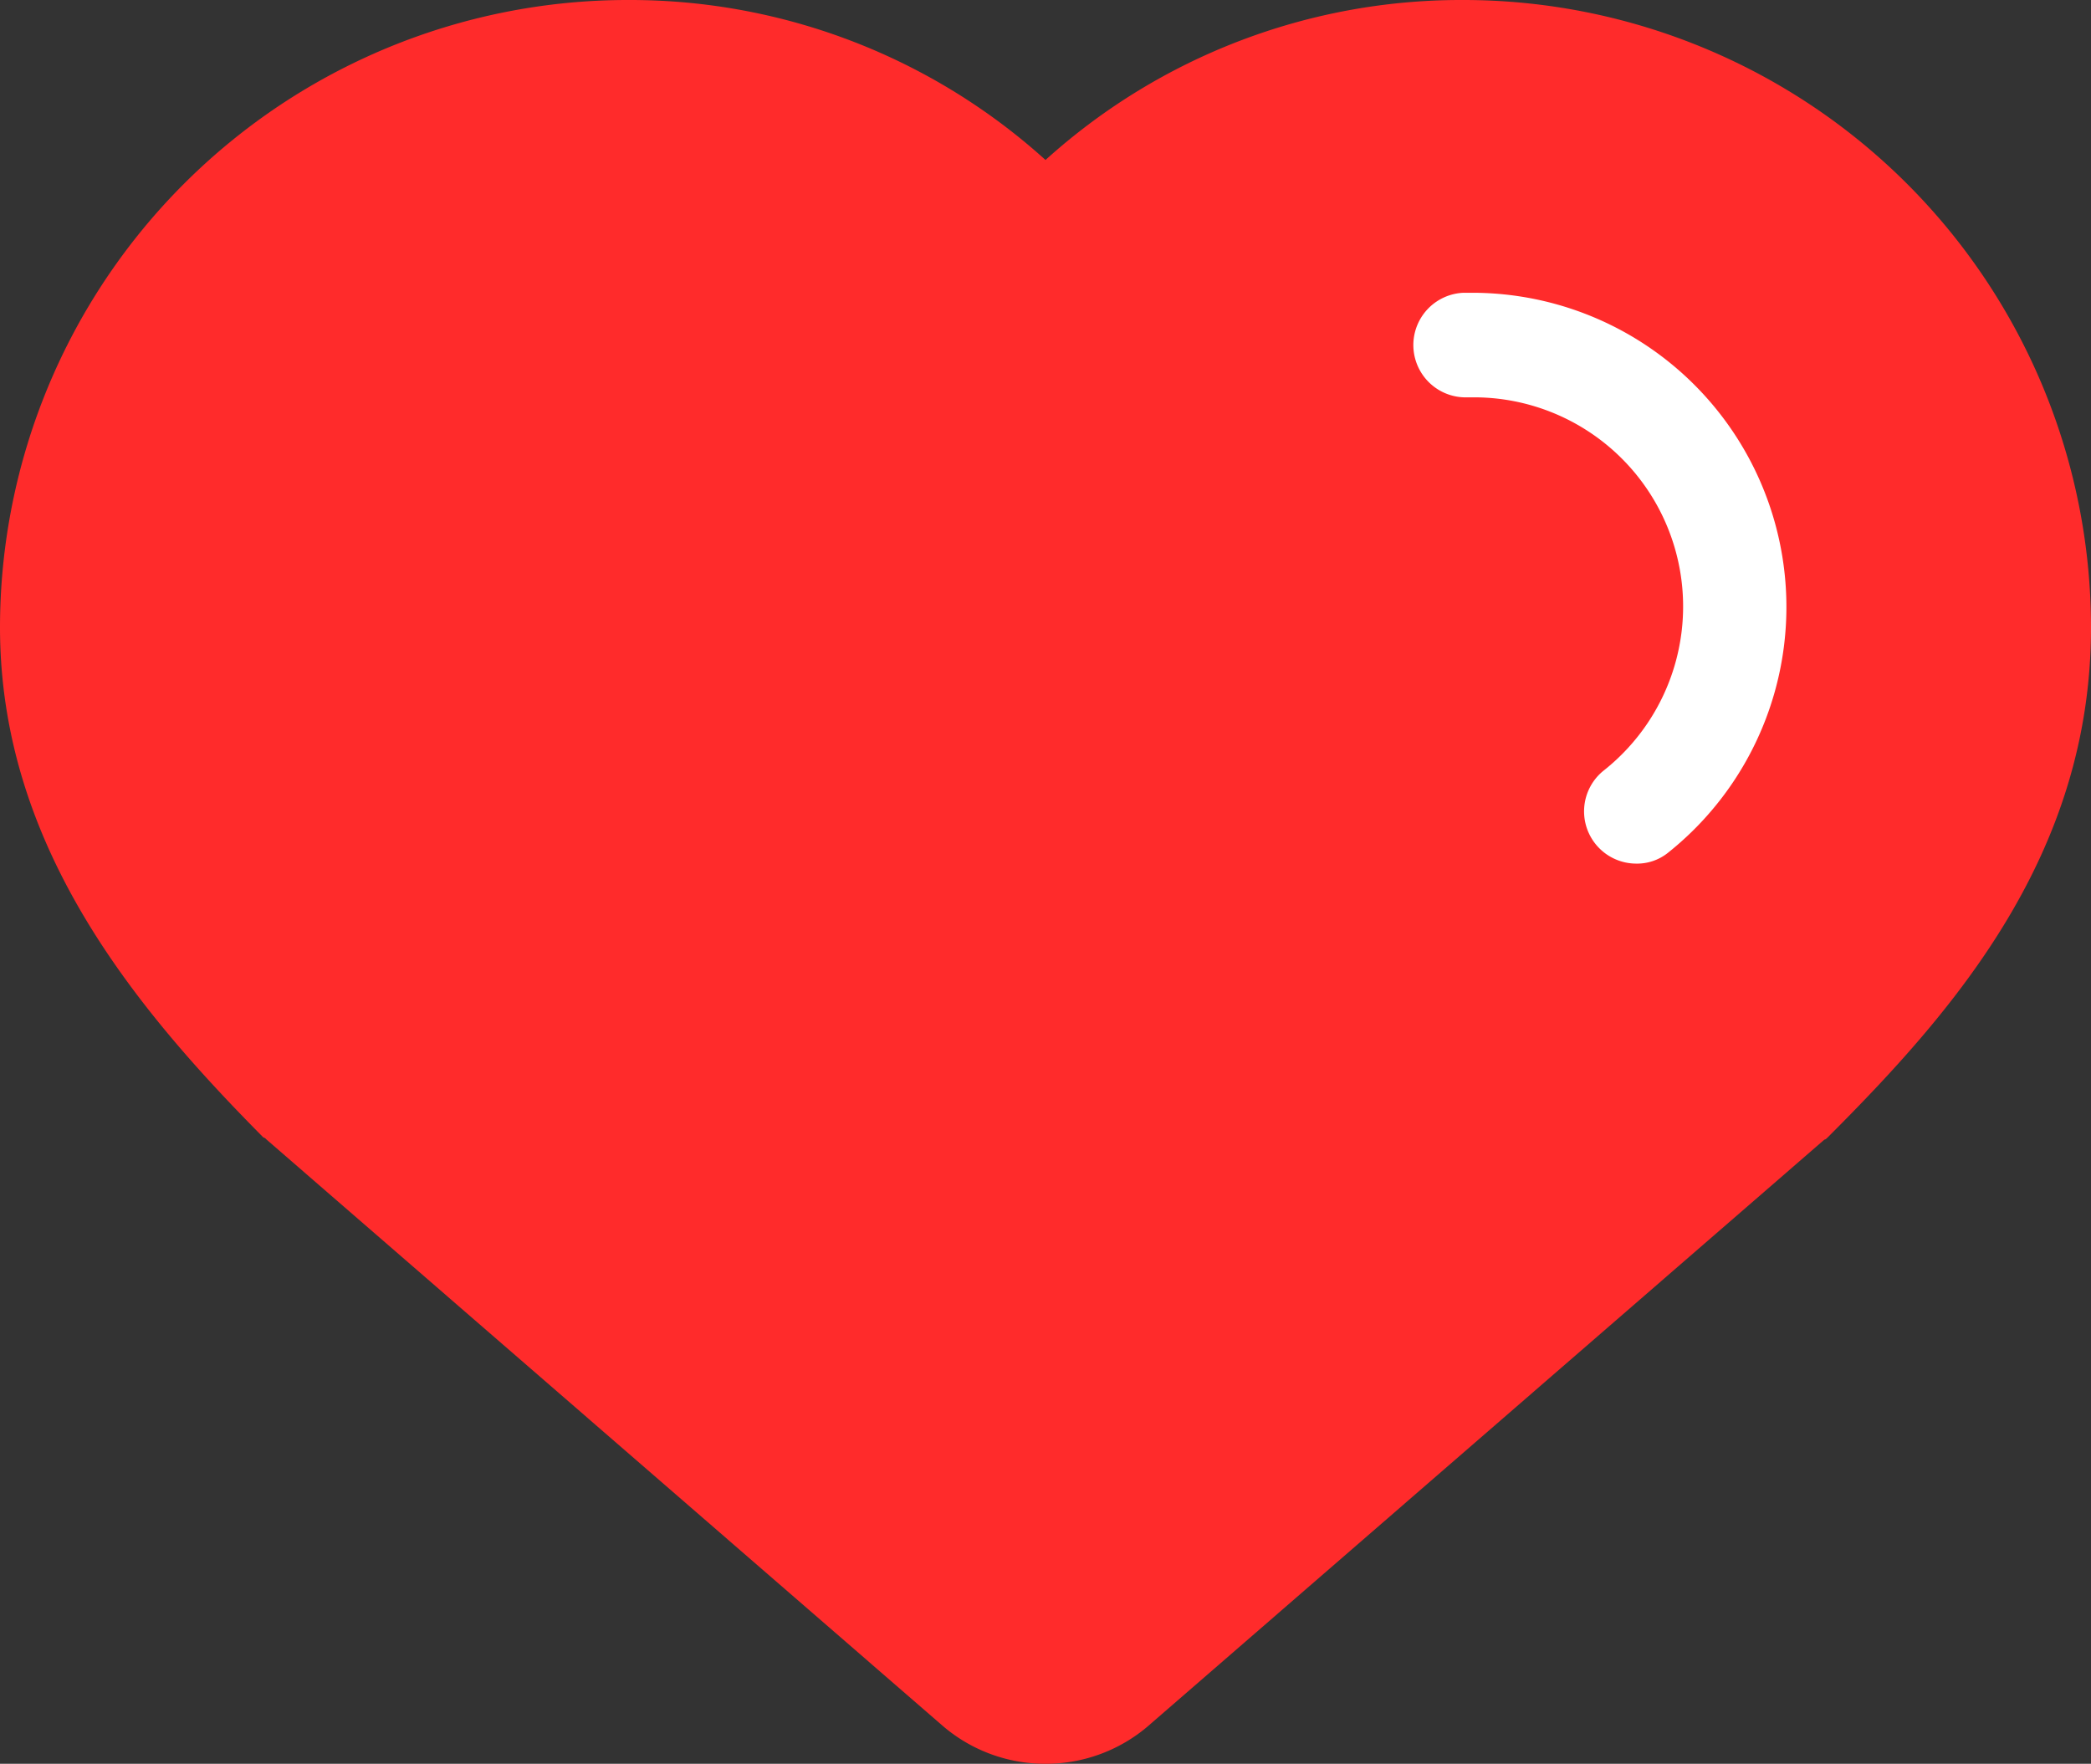 <svg xmlns="http://www.w3.org/2000/svg" width="73.2" height="61.744" viewBox="0 0 73.2 61.744">
    <rect x="0" y="0" width="73.2" height="61.744" fill="#333333" stroke="none"/>
    <g id="组_2" data-name="组 2" transform="translate(0 -87.04)">
      <path id="路径_1" data-name="路径 1" d="M36.6,148.784a5.5,5.5,0,0,1-3.587-1.318L9.333,126.934c-.037-.037-.073-.073-.11-.073C4.685,122.286,0,116.613,0,109A21.977,21.977,0,0,1,21.96,87.04a21.692,21.692,0,0,1,14.64,5.6,21.692,21.692,0,0,1,14.64-5.6A21.977,21.977,0,0,1,73.2,109c0,7.942-4.758,13.4-9.223,17.861-.037.037-.073.073-.11.073l-23.68,20.533A5.5,5.5,0,0,1,36.6,148.784ZM62.659,125.58Z" fill="#ff2b2b"/>
      <path id="路径_2" data-name="路径 2" d="M700,250.384a1.829,1.829,0,0,1-1.135-3.257,7.322,7.322,0,0,0-4.538-13.066h-.22a1.831,1.831,0,1,1-.146-3.66h.329a11,11,0,0,1,6.808,19.618A1.727,1.727,0,0,1,700,250.384Z" transform="translate(-642.725 -133.112)" fill="#fff"/>
    </g>
  </svg>
  